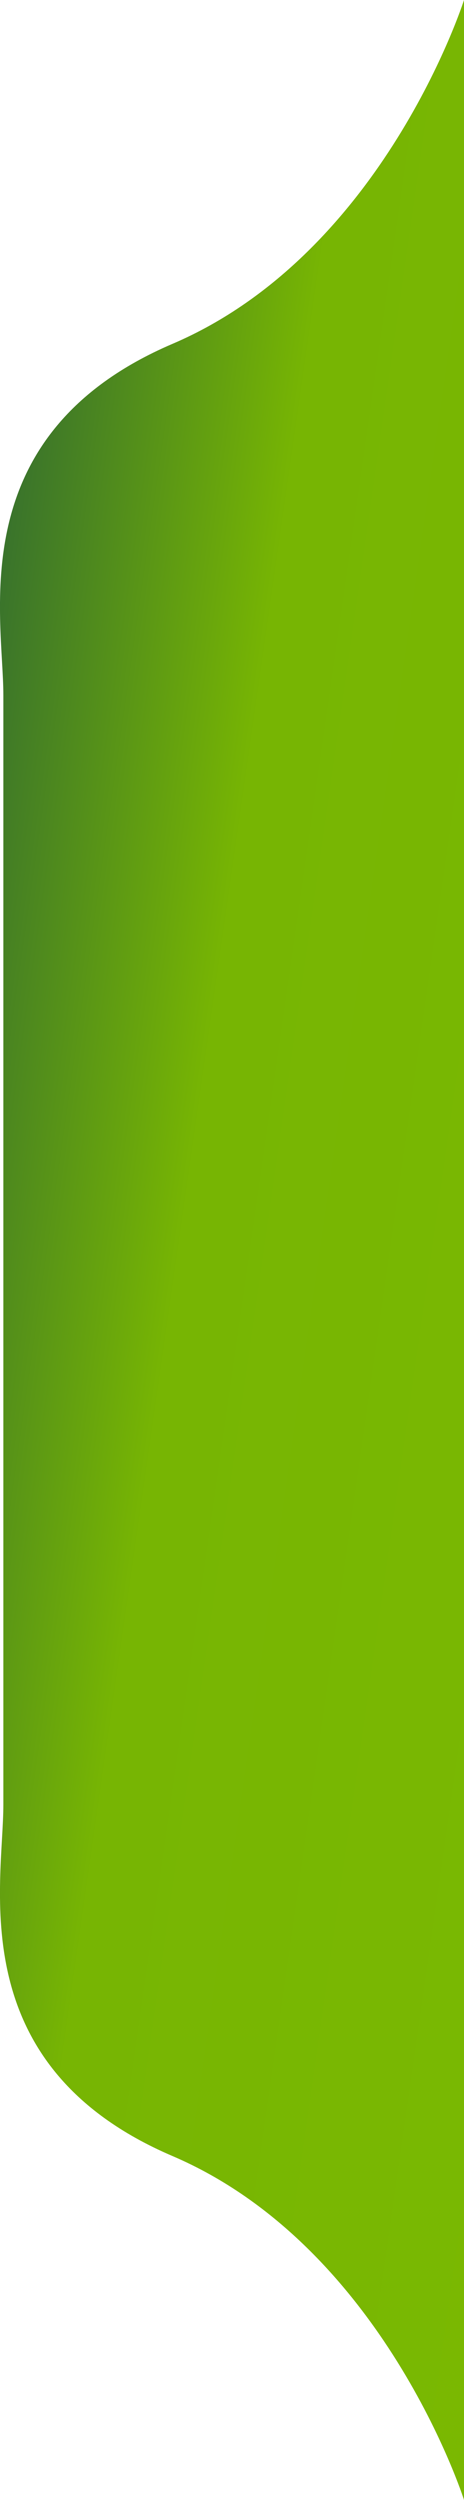 <svg xmlns="http://www.w3.org/2000/svg" xmlns:xlink="http://www.w3.org/1999/xlink" width="14.936" height="80.437" viewBox="0 0 14.936 80.437">
  <defs>
    <linearGradient id="linear-gradient" x1="1.733" y1="1.023" x2="-0.108" y2="-0.244" gradientUnits="objectBoundingBox">
      <stop offset="0" stop-color="#7cbb00"/>
      <stop offset="0.611" stop-color="#77b503"/>
      <stop offset="1" stop-color="#003651"/>
    </linearGradient>
  </defs>
  <path id="Union_2" data-name="Union 2" d="M9.446,73.809C2.653,70.9,4,65.089,4,62.5V26.807c0-2.587-1.347-8.4,5.446-11.308S18.828,4.436,18.828,4.436V84.873S16.24,76.721,9.446,73.809Z" transform="translate(-3.892 -4.436)" fill="url(#linear-gradient)"/>
</svg>
